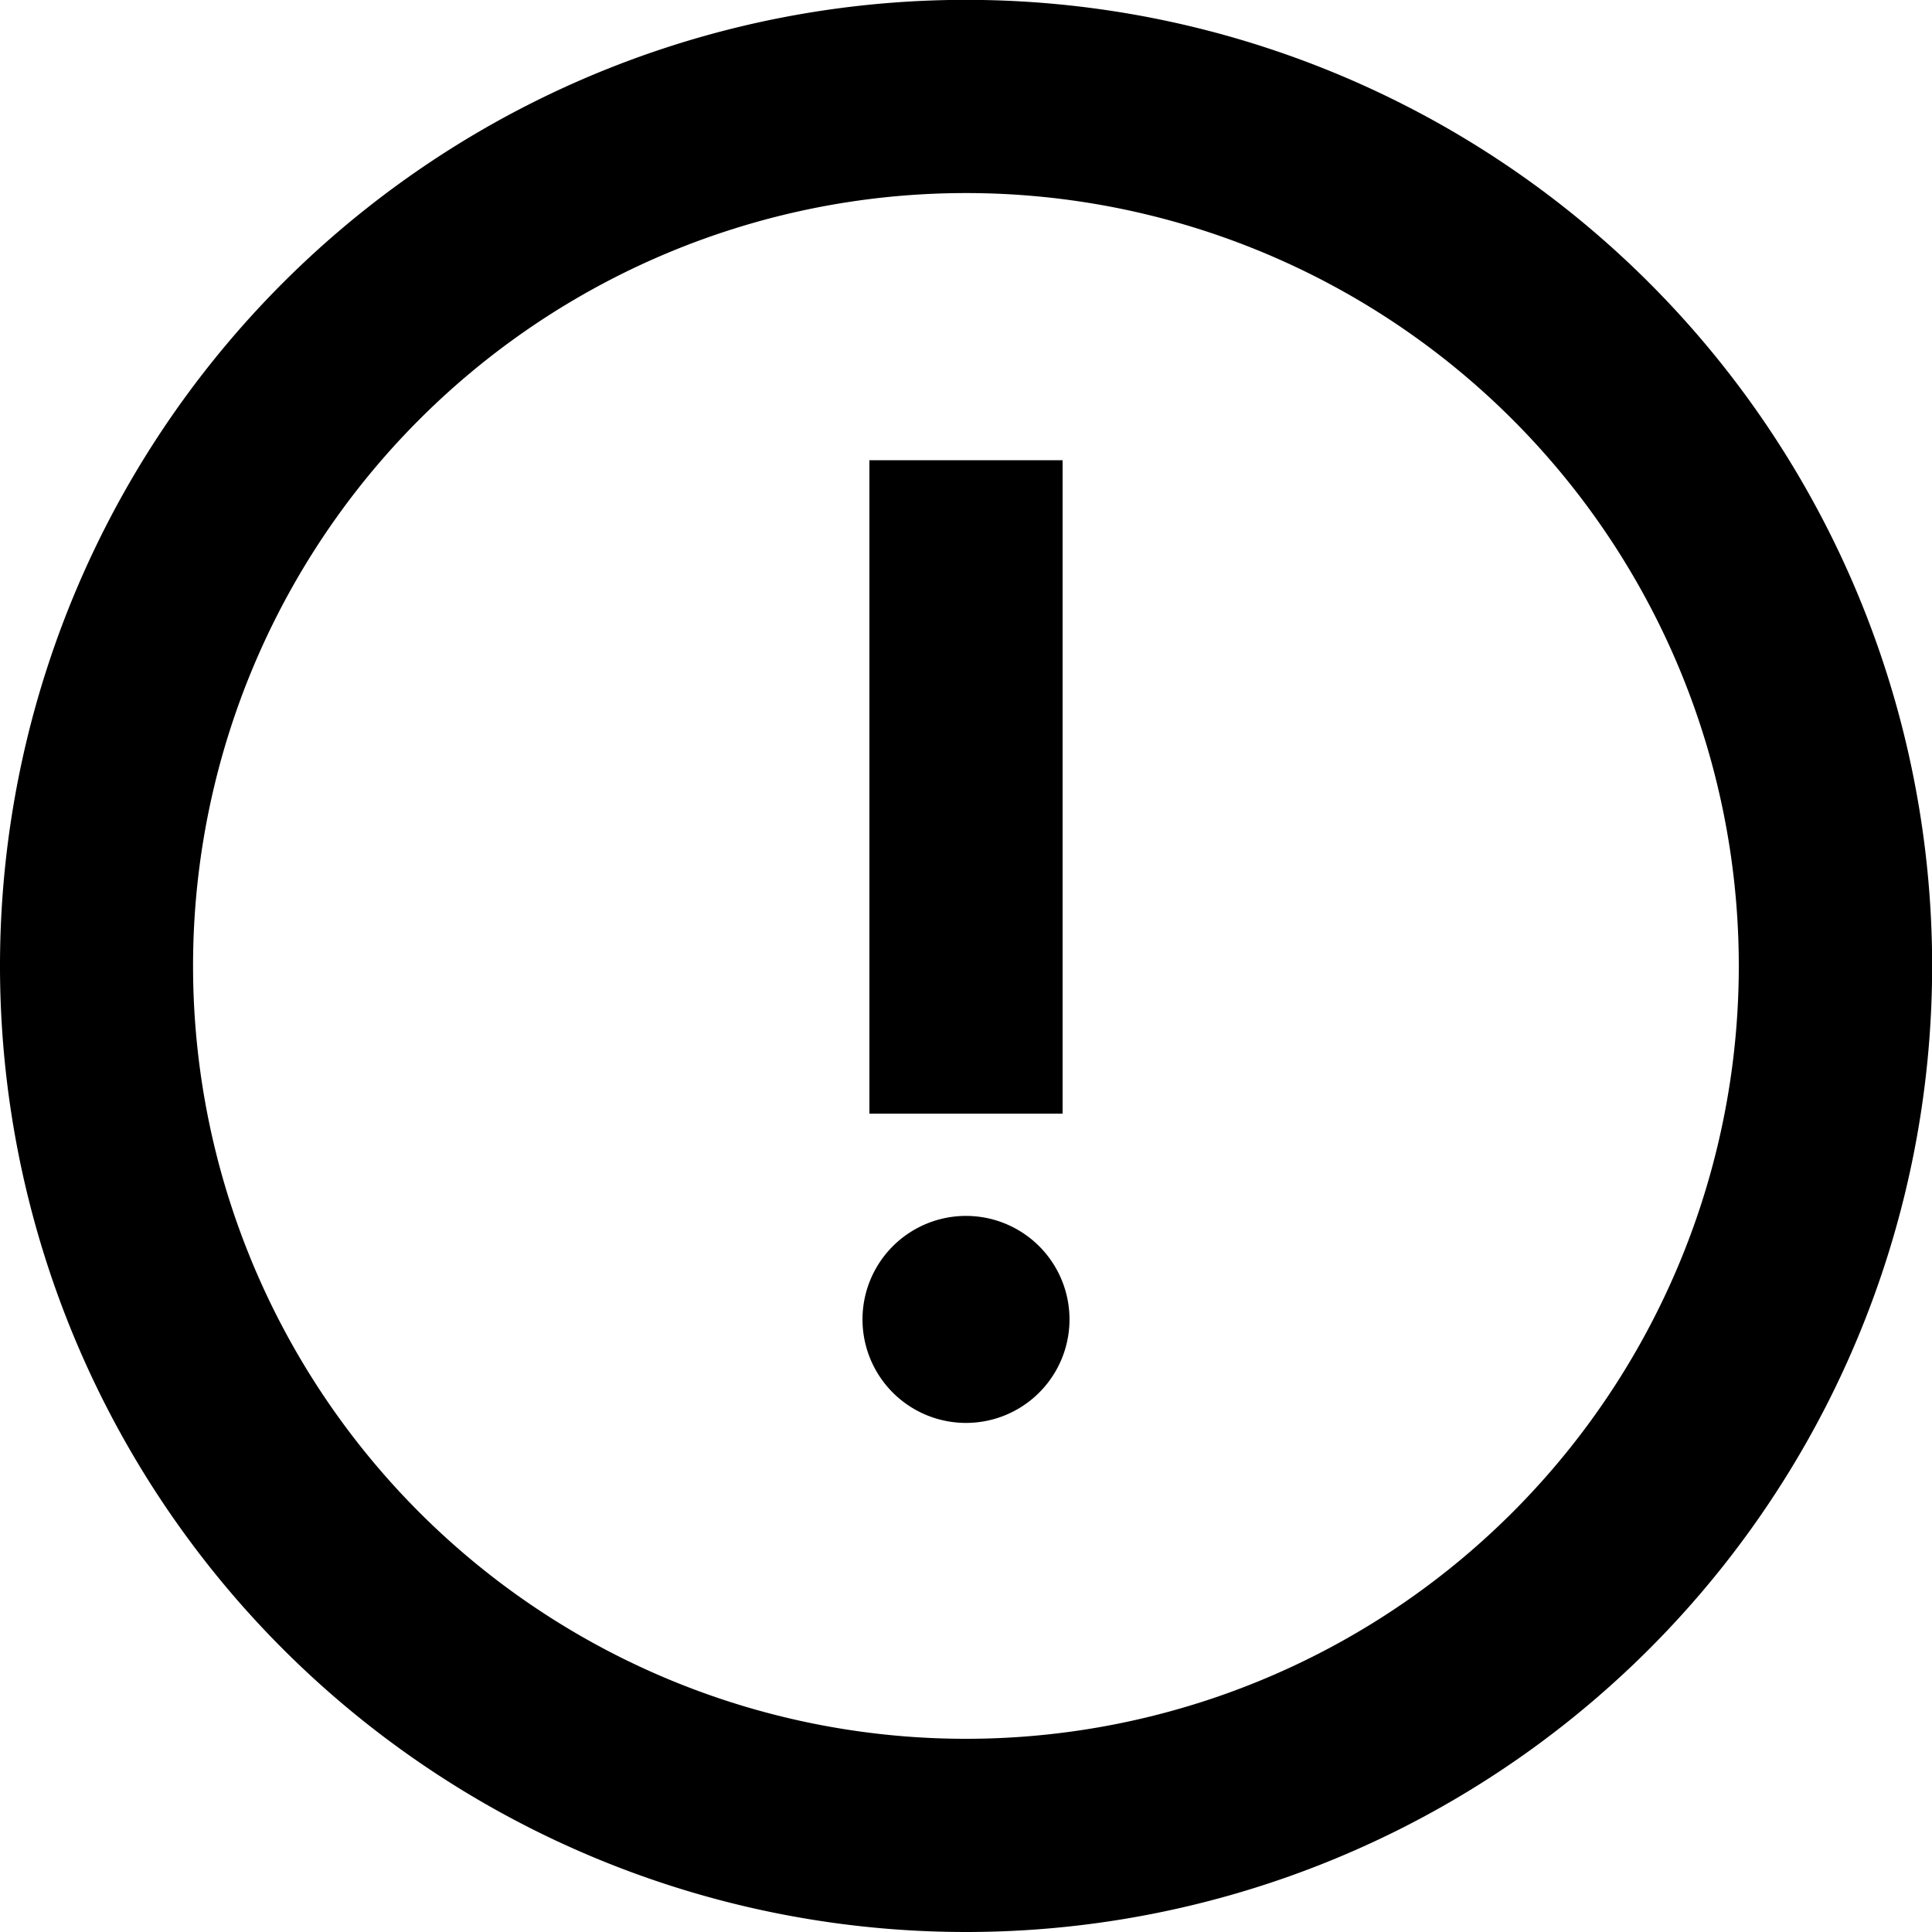 <svg width="14" height="14" viewBox="0 0 14 14" xmlns="http://www.w3.org/2000/svg"><title>Combined Shape</title><path d="M7 14A7 7 0 1 1 7.001-.001 7 7 0 0 1 7 14zm0-1.4a5.6 5.6 0 1 0-.001-11.201A5.6 5.6 0 0 0 7 12.6zm-.7-9.265h1.4V8.07H6.3V3.335zm1.45 6.226a.75.75 0 1 1-1.5 0 .75.75 0 0 1 1.5 0z"/></svg>